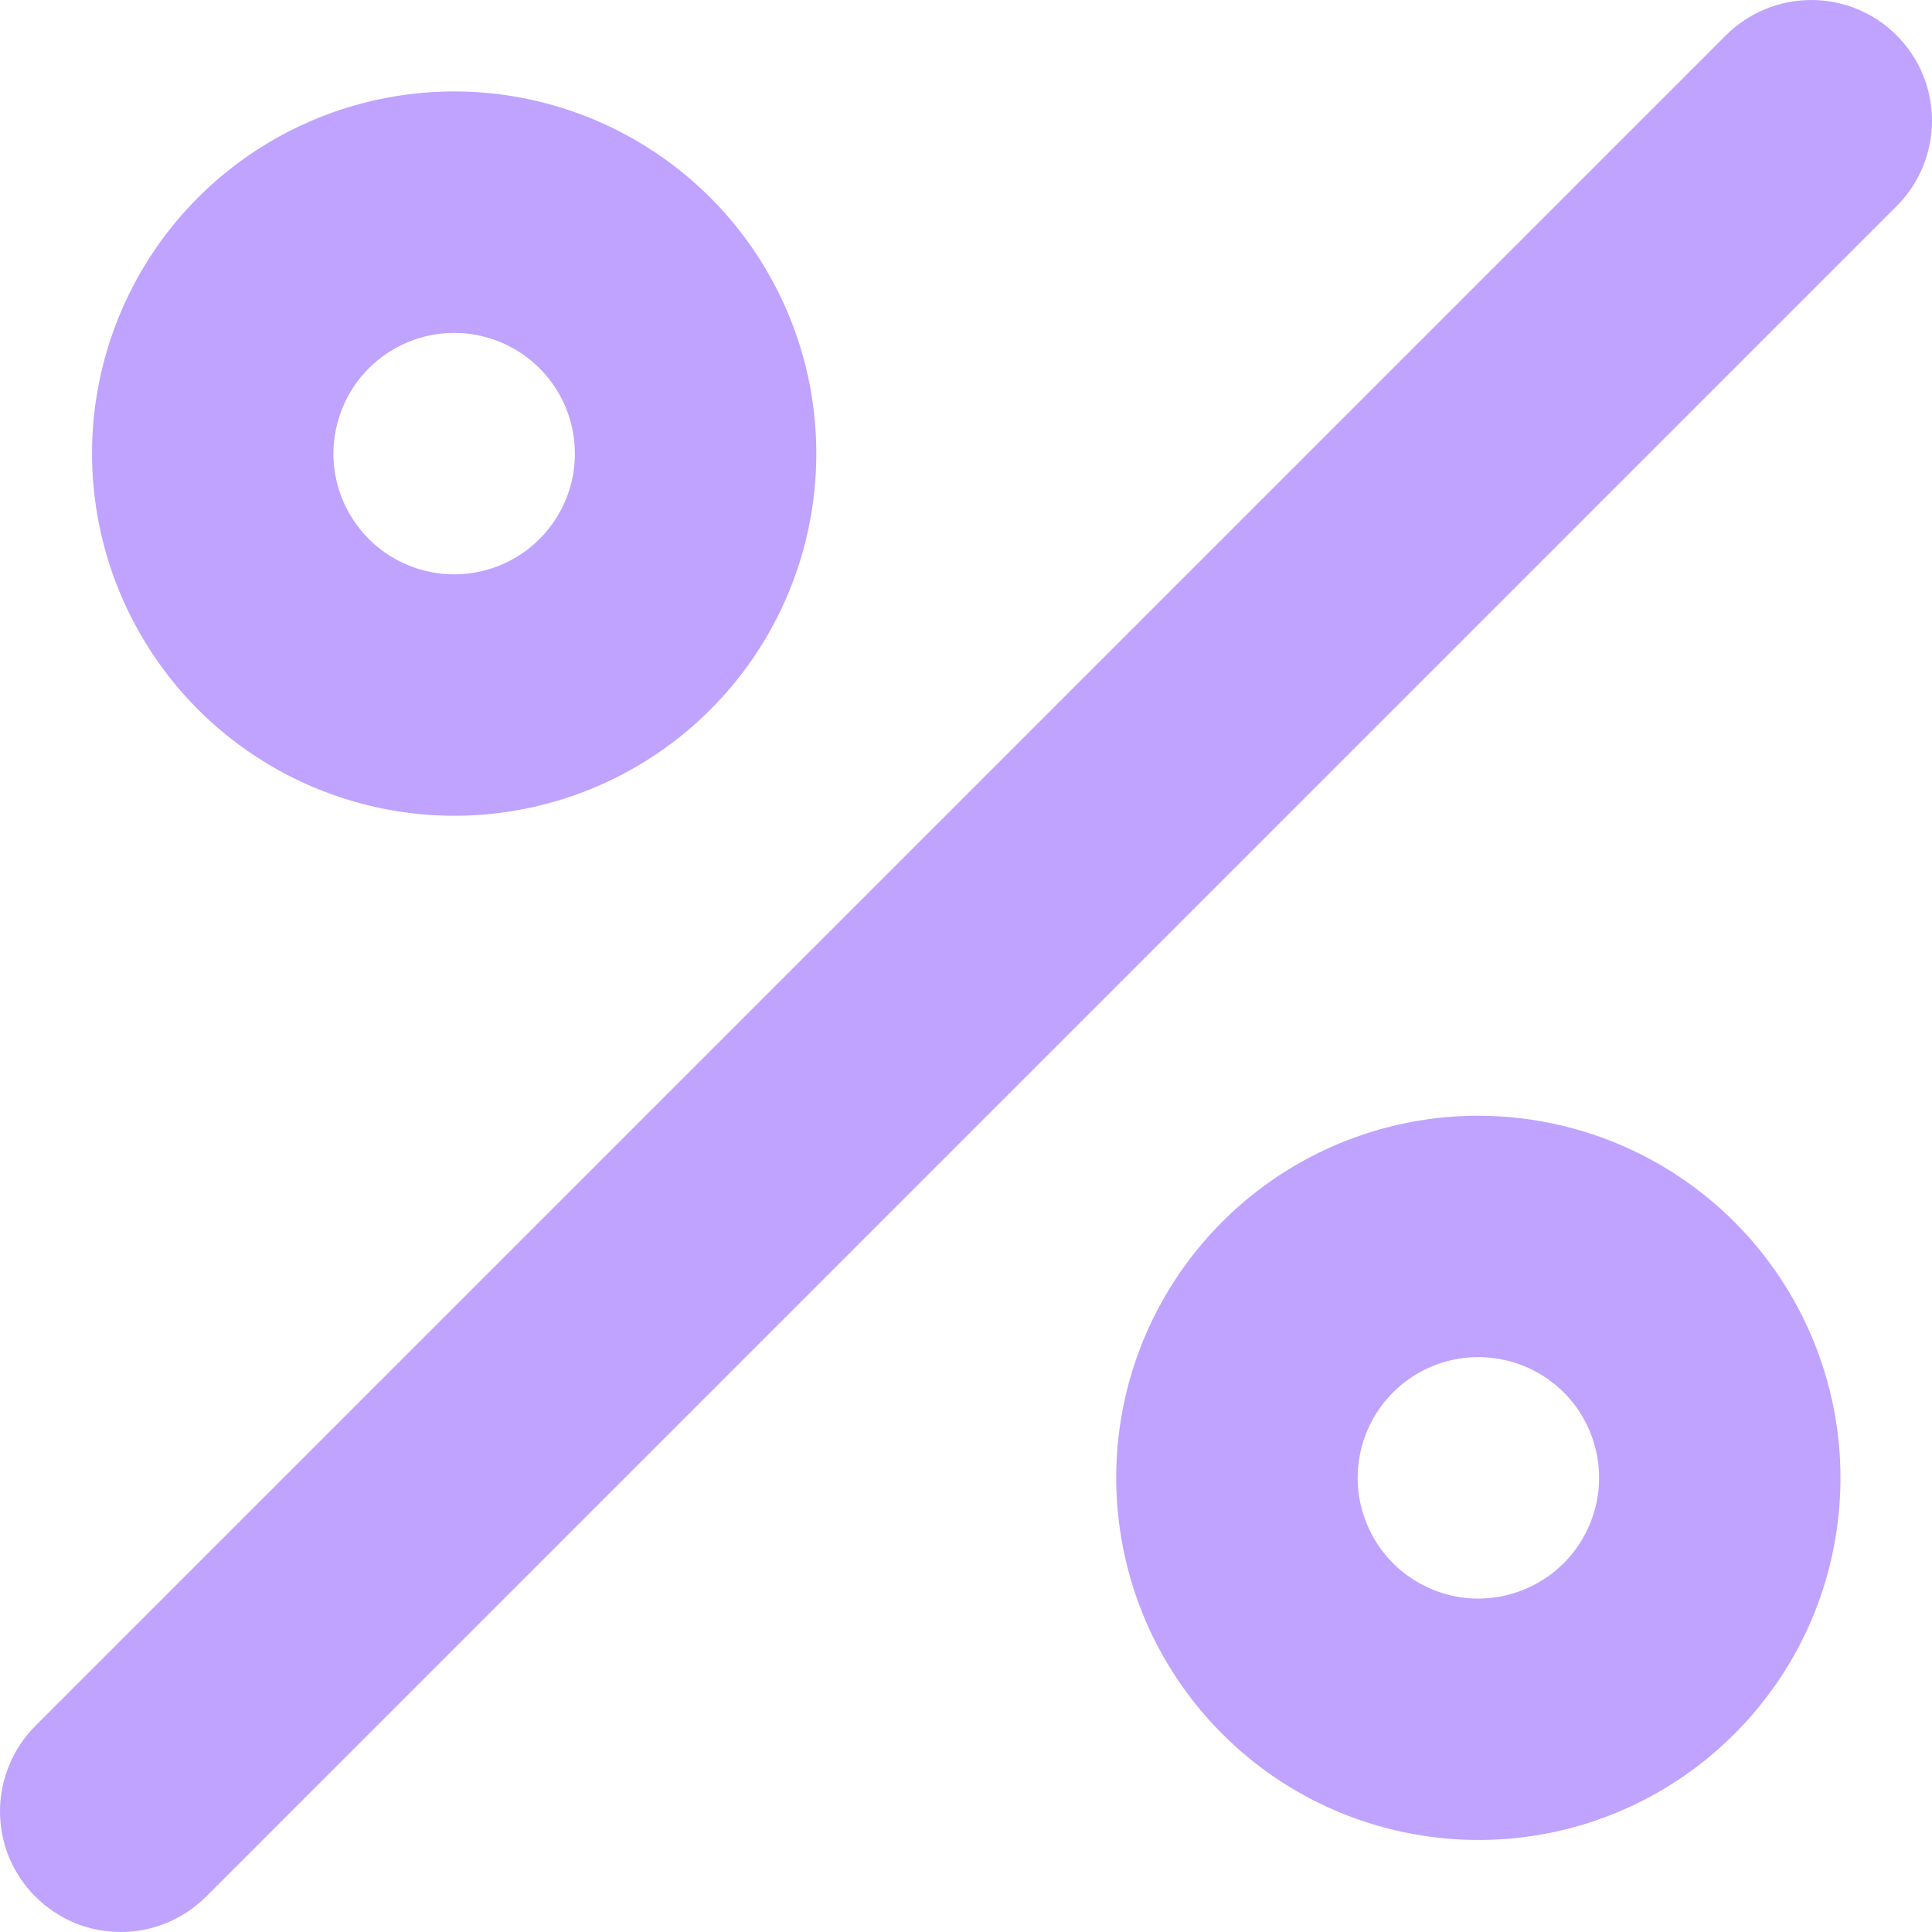 <svg width="16" height="16" viewBox="0 0 16 16" fill="none" xmlns="http://www.w3.org/2000/svg">
<path d="M3.761 6.756C4.354 6.756 4.934 6.58 5.427 6.251C5.921 5.921 6.305 5.453 6.532 4.905C6.759 4.356 6.818 3.753 6.703 3.172C6.587 2.59 6.301 2.055 5.882 1.636C5.462 1.217 4.928 0.931 4.346 0.815C3.764 0.699 3.161 0.759 2.613 0.986C2.065 1.213 1.597 1.597 1.267 2.091C0.938 2.584 0.762 3.164 0.762 3.757C0.763 4.552 1.079 5.314 1.641 5.877C2.204 6.439 2.966 6.755 3.761 6.756ZM3.761 2.757C3.959 2.757 4.152 2.816 4.317 2.926C4.481 3.035 4.609 3.192 4.685 3.374C4.76 3.557 4.78 3.758 4.742 3.952C4.703 4.146 4.608 4.324 4.468 4.464C4.328 4.604 4.15 4.699 3.956 4.737C3.762 4.776 3.561 4.756 3.379 4.68C3.196 4.605 3.04 4.477 2.93 4.312C2.82 4.148 2.761 3.954 2.761 3.757C2.762 3.492 2.867 3.237 3.054 3.05C3.242 2.863 3.496 2.757 3.761 2.757ZM12.243 9.24C11.65 9.24 11.07 9.416 10.577 9.745C10.084 10.075 9.699 10.543 9.472 11.091C9.245 11.639 9.186 12.242 9.302 12.824C9.417 13.406 9.703 13.94 10.123 14.36C10.542 14.779 11.076 15.065 11.658 15.18C12.24 15.296 12.843 15.237 13.391 15.01C13.939 14.783 14.407 14.398 14.737 13.905C15.067 13.412 15.242 12.832 15.242 12.239C15.242 11.444 14.925 10.681 14.363 10.119C13.801 9.557 13.038 9.241 12.243 9.24ZM12.243 13.239C12.046 13.239 11.852 13.18 11.688 13.07C11.523 12.96 11.395 12.804 11.32 12.621C11.244 12.439 11.224 12.238 11.263 12.044C11.301 11.85 11.396 11.672 11.536 11.532C11.676 11.392 11.854 11.297 12.048 11.258C12.242 11.22 12.443 11.24 12.626 11.315C12.809 11.391 12.965 11.519 13.075 11.683C13.184 11.848 13.243 12.041 13.243 12.239C13.243 12.504 13.137 12.758 12.95 12.946C12.762 13.133 12.508 13.238 12.243 13.239ZM15.707 0.293C15.614 0.2 15.504 0.126 15.383 0.076C15.262 0.026 15.132 0 15 0C14.869 0 14.739 0.026 14.618 0.076C14.496 0.126 14.386 0.2 14.293 0.293L0.297 14.289C0.203 14.382 0.129 14.492 0.078 14.614C0.027 14.735 0 14.866 4.88208e-06 14.997C-0 15.129 0.025 15.26 0.075 15.382C0.126 15.503 0.2 15.614 0.293 15.707C0.386 15.8 0.497 15.874 0.619 15.925C0.74 15.975 0.871 16 1.003 16C1.135 16 1.265 15.973 1.387 15.922C1.508 15.871 1.618 15.796 1.711 15.703L15.707 1.707C15.8 1.614 15.874 1.504 15.924 1.382C15.974 1.261 16 1.131 16 1C16 0.868 15.974 0.738 15.924 0.617C15.874 0.496 15.8 0.386 15.707 0.293Z" fill="#BFA3FF"/>
</svg>
